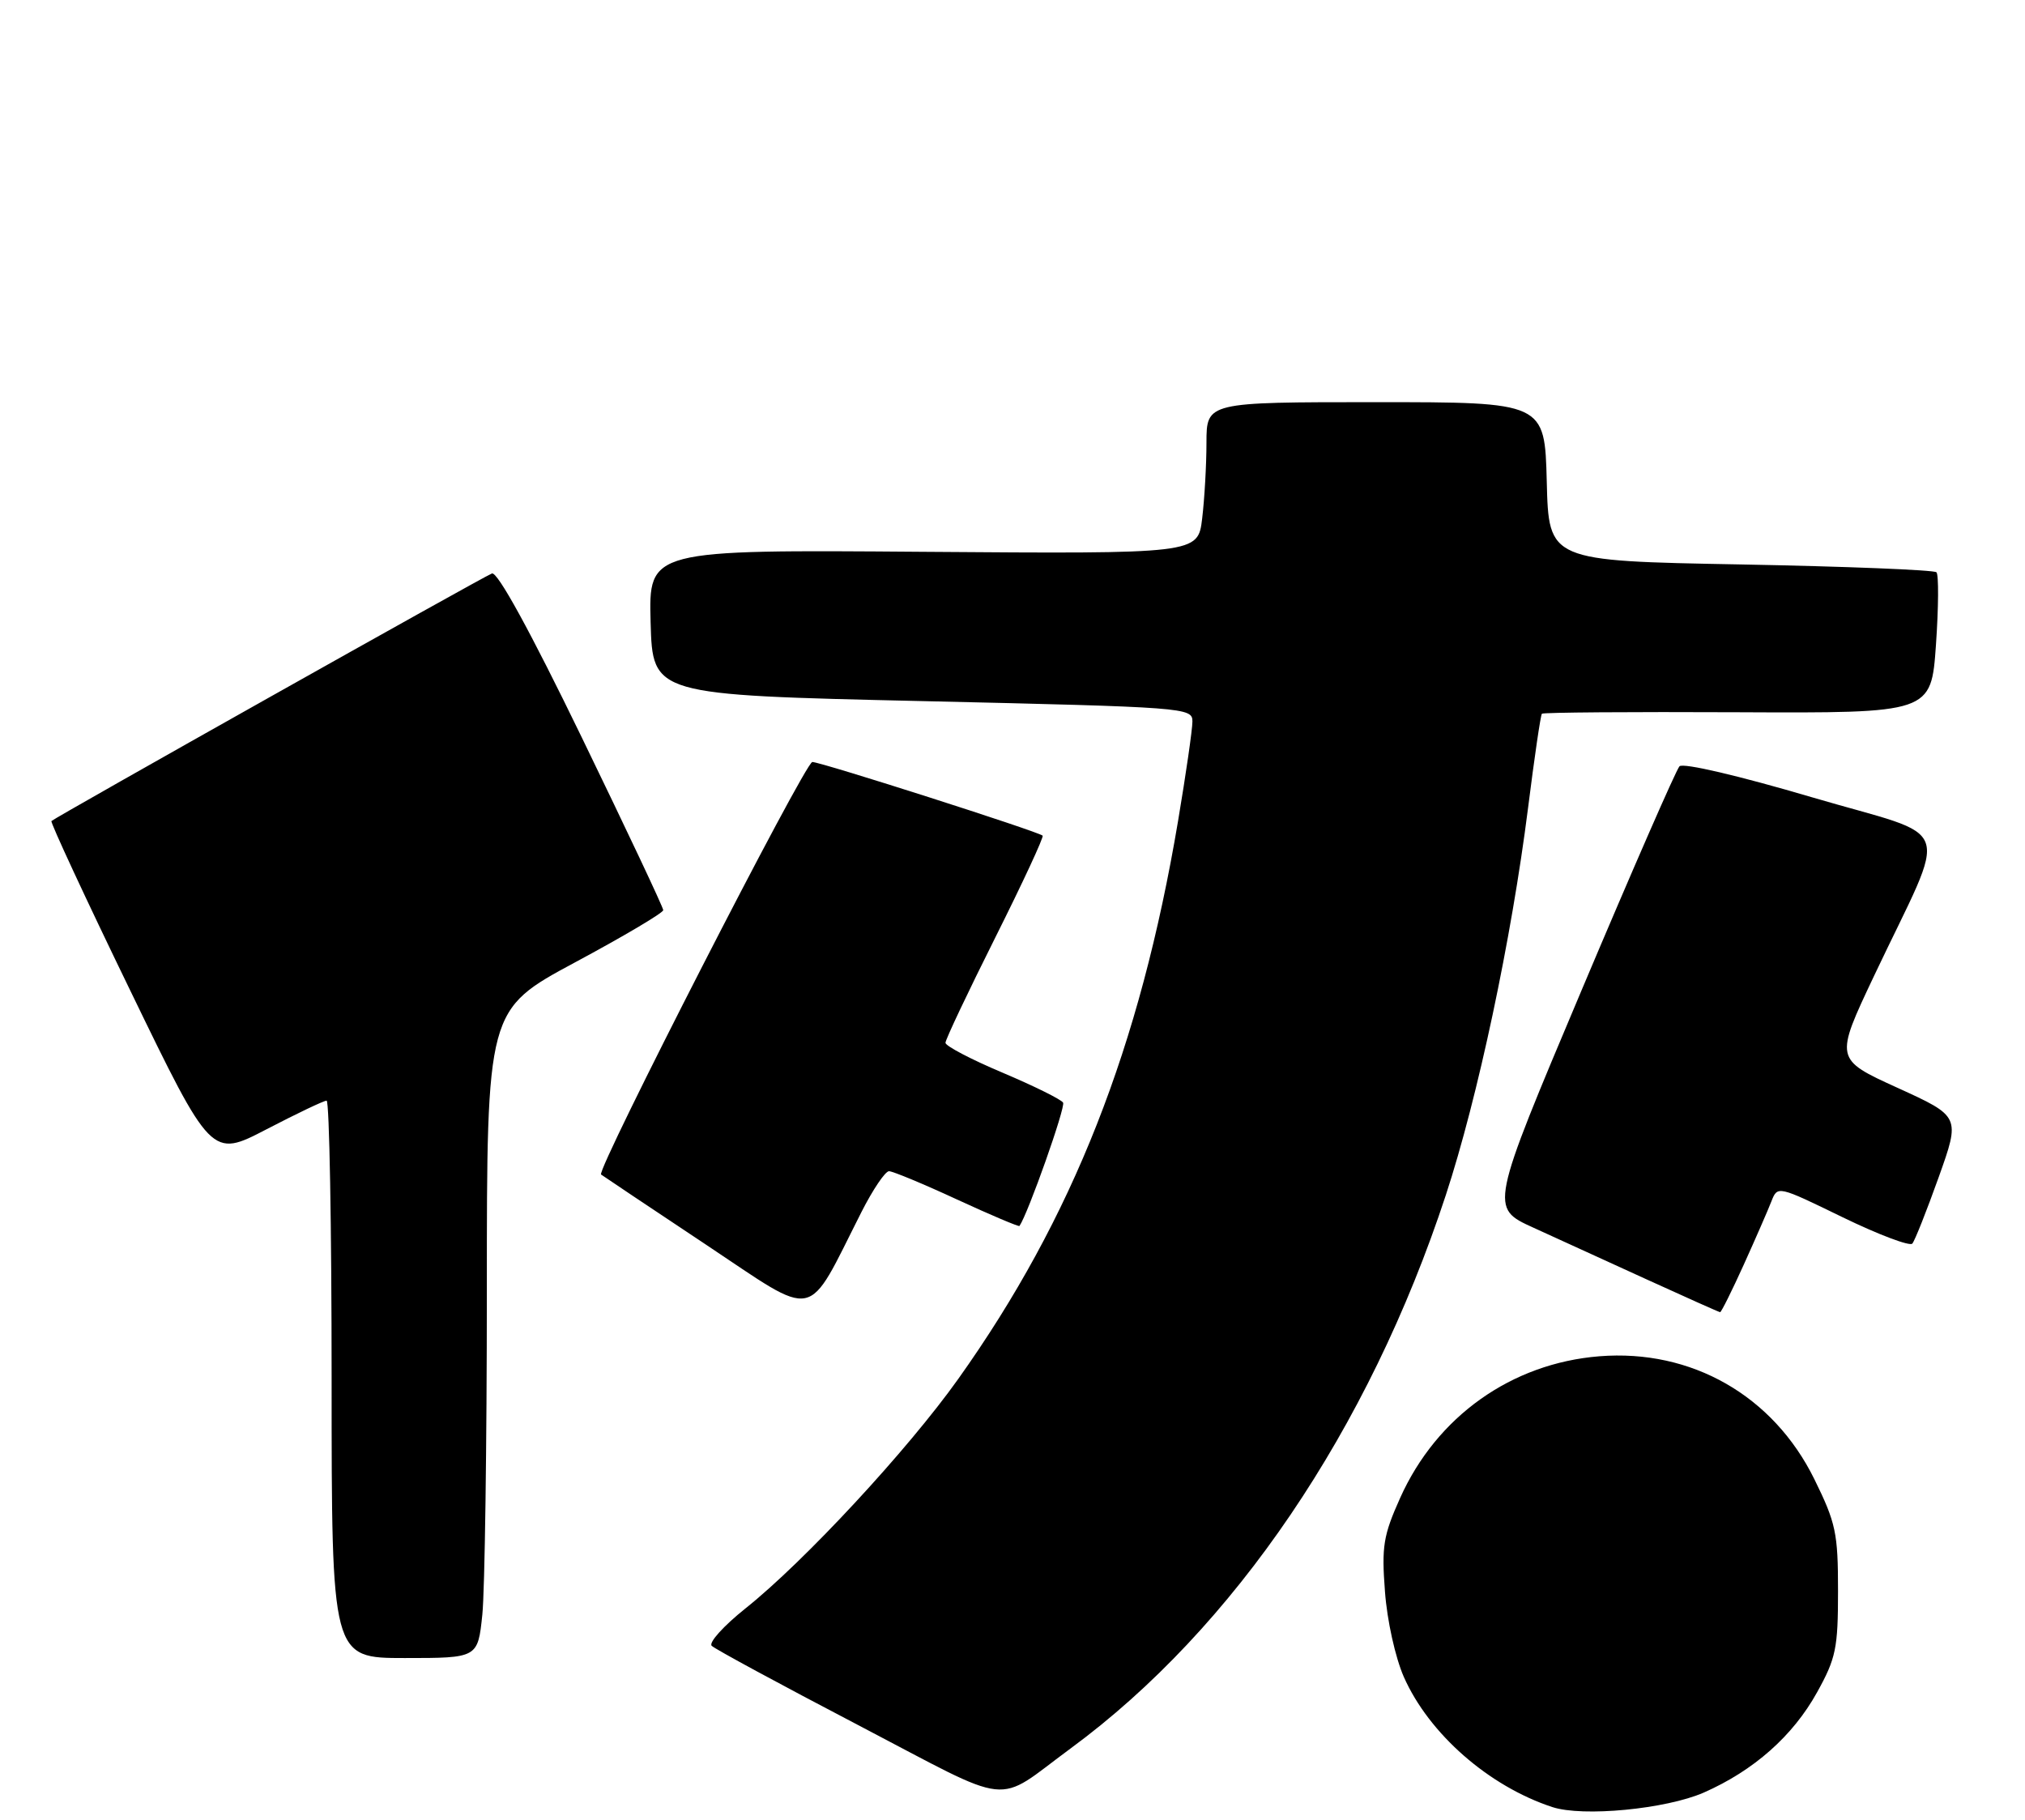 <?xml version="1.0" encoding="UTF-8" standalone="no"?>
<!DOCTYPE svg PUBLIC "-//W3C//DTD SVG 1.1//EN" "http://www.w3.org/Graphics/SVG/1.1/DTD/svg11.dtd" >
<svg xmlns="http://www.w3.org/2000/svg" xmlns:xlink="http://www.w3.org/1999/xlink" version="1.1" viewBox="0 0 287 258">
 <g >
 <path fill="currentColor"
d=" M 241.47 254.07 C 248.56 250.95 254.10 246.05 257.53 239.86 C 260.21 235.03 260.50 233.61 260.50 225.49 C 260.50 217.28 260.20 215.86 257.15 209.66 C 251.32 197.81 239.74 191.19 226.67 192.23 C 214.21 193.23 203.62 200.76 198.44 212.31 C 196.05 217.64 195.80 219.18 196.29 225.59 C 196.59 229.68 197.76 234.94 198.96 237.67 C 202.52 245.73 210.99 253.16 220.00 256.12 C 224.32 257.55 236.12 256.41 241.47 254.07 Z  M 151.74 247.81 C 174.90 230.78 194.01 202.59 204.91 169.40 C 209.45 155.57 214.21 133.16 216.57 114.50 C 217.47 107.35 218.35 101.35 218.53 101.16 C 218.70 100.97 231.19 100.88 246.27 100.95 C 273.70 101.08 273.70 101.08 274.38 91.40 C 274.75 86.08 274.78 81.45 274.45 81.11 C 274.11 80.78 261.61 80.28 246.67 80.00 C 219.50 79.50 219.50 79.50 219.22 68.25 C 218.93 57.00 218.93 57.00 194.97 57.00 C 171.00 57.00 171.00 57.00 170.99 62.75 C 170.99 65.91 170.71 70.75 170.38 73.50 C 169.78 78.50 169.78 78.50 130.86 78.21 C 91.93 77.91 91.93 77.91 92.21 88.21 C 92.50 98.50 92.50 98.50 130.75 99.37 C 168.15 100.23 169.00 100.29 169.00 102.26 C 169.00 103.37 168.08 109.73 166.96 116.39 C 161.56 148.45 152.04 172.63 135.82 195.43 C 128.65 205.51 114.00 221.32 105.65 227.97 C 102.57 230.43 100.41 232.81 100.87 233.27 C 101.32 233.72 110.65 238.77 121.60 244.49 C 144.12 256.26 140.75 255.89 151.74 247.81 Z  M 68.36 228.85 C 68.71 225.47 69.00 204.80 69.00 182.91 C 69.00 143.12 69.00 143.12 81.50 136.40 C 88.38 132.71 94.00 129.38 94.00 129.00 C 94.00 128.61 88.81 117.62 82.47 104.55 C 75.13 89.42 70.50 80.98 69.72 81.28 C 68.41 81.78 7.83 115.84 7.29 116.37 C 7.12 116.55 12.14 127.37 18.47 140.41 C 29.96 164.12 29.96 164.12 37.77 160.06 C 42.06 157.83 45.89 156.00 46.29 156.00 C 46.68 156.00 47.00 173.78 47.00 195.50 C 47.00 235.00 47.00 235.00 57.36 235.00 C 67.72 235.00 67.72 235.00 68.36 228.85 Z  M 122.11 171.75 C 123.72 168.59 125.46 166.00 126.00 166.00 C 126.53 166.00 130.87 167.80 135.64 170.01 C 140.41 172.21 144.40 173.90 144.49 173.76 C 145.73 171.95 151.05 156.89 150.67 156.28 C 150.39 155.82 146.52 153.91 142.08 152.03 C 137.64 150.16 134.00 148.25 134.00 147.80 C 134.00 147.34 137.18 140.63 141.06 132.88 C 144.94 125.13 147.96 118.63 147.77 118.44 C 147.20 117.87 116.34 108.00 115.13 108.00 C 114.11 108.00 84.47 165.88 85.19 166.47 C 85.36 166.61 92.00 171.05 99.94 176.33 C 116.13 187.09 114.12 187.51 122.11 171.75 Z  M 247.14 179.25 C 248.82 175.54 250.58 171.50 251.06 170.27 C 251.93 168.04 251.96 168.05 261.16 172.53 C 266.23 174.99 270.68 176.67 271.03 176.26 C 271.39 175.84 273.06 171.62 274.76 166.87 C 277.84 158.24 277.84 158.24 268.93 154.18 C 260.02 150.12 260.02 150.12 265.61 138.31 C 276.27 115.80 277.40 119.07 256.84 113.01 C 246.40 109.93 238.53 108.09 238.03 108.61 C 237.56 109.10 231.32 123.38 224.16 140.34 C 211.14 171.19 211.14 171.19 217.32 174.00 C 220.72 175.55 228.00 178.87 233.50 181.39 C 239.00 183.90 243.63 185.97 243.79 185.98 C 243.95 185.99 245.46 182.96 247.14 179.25 Z "/>
</g>
</svg>